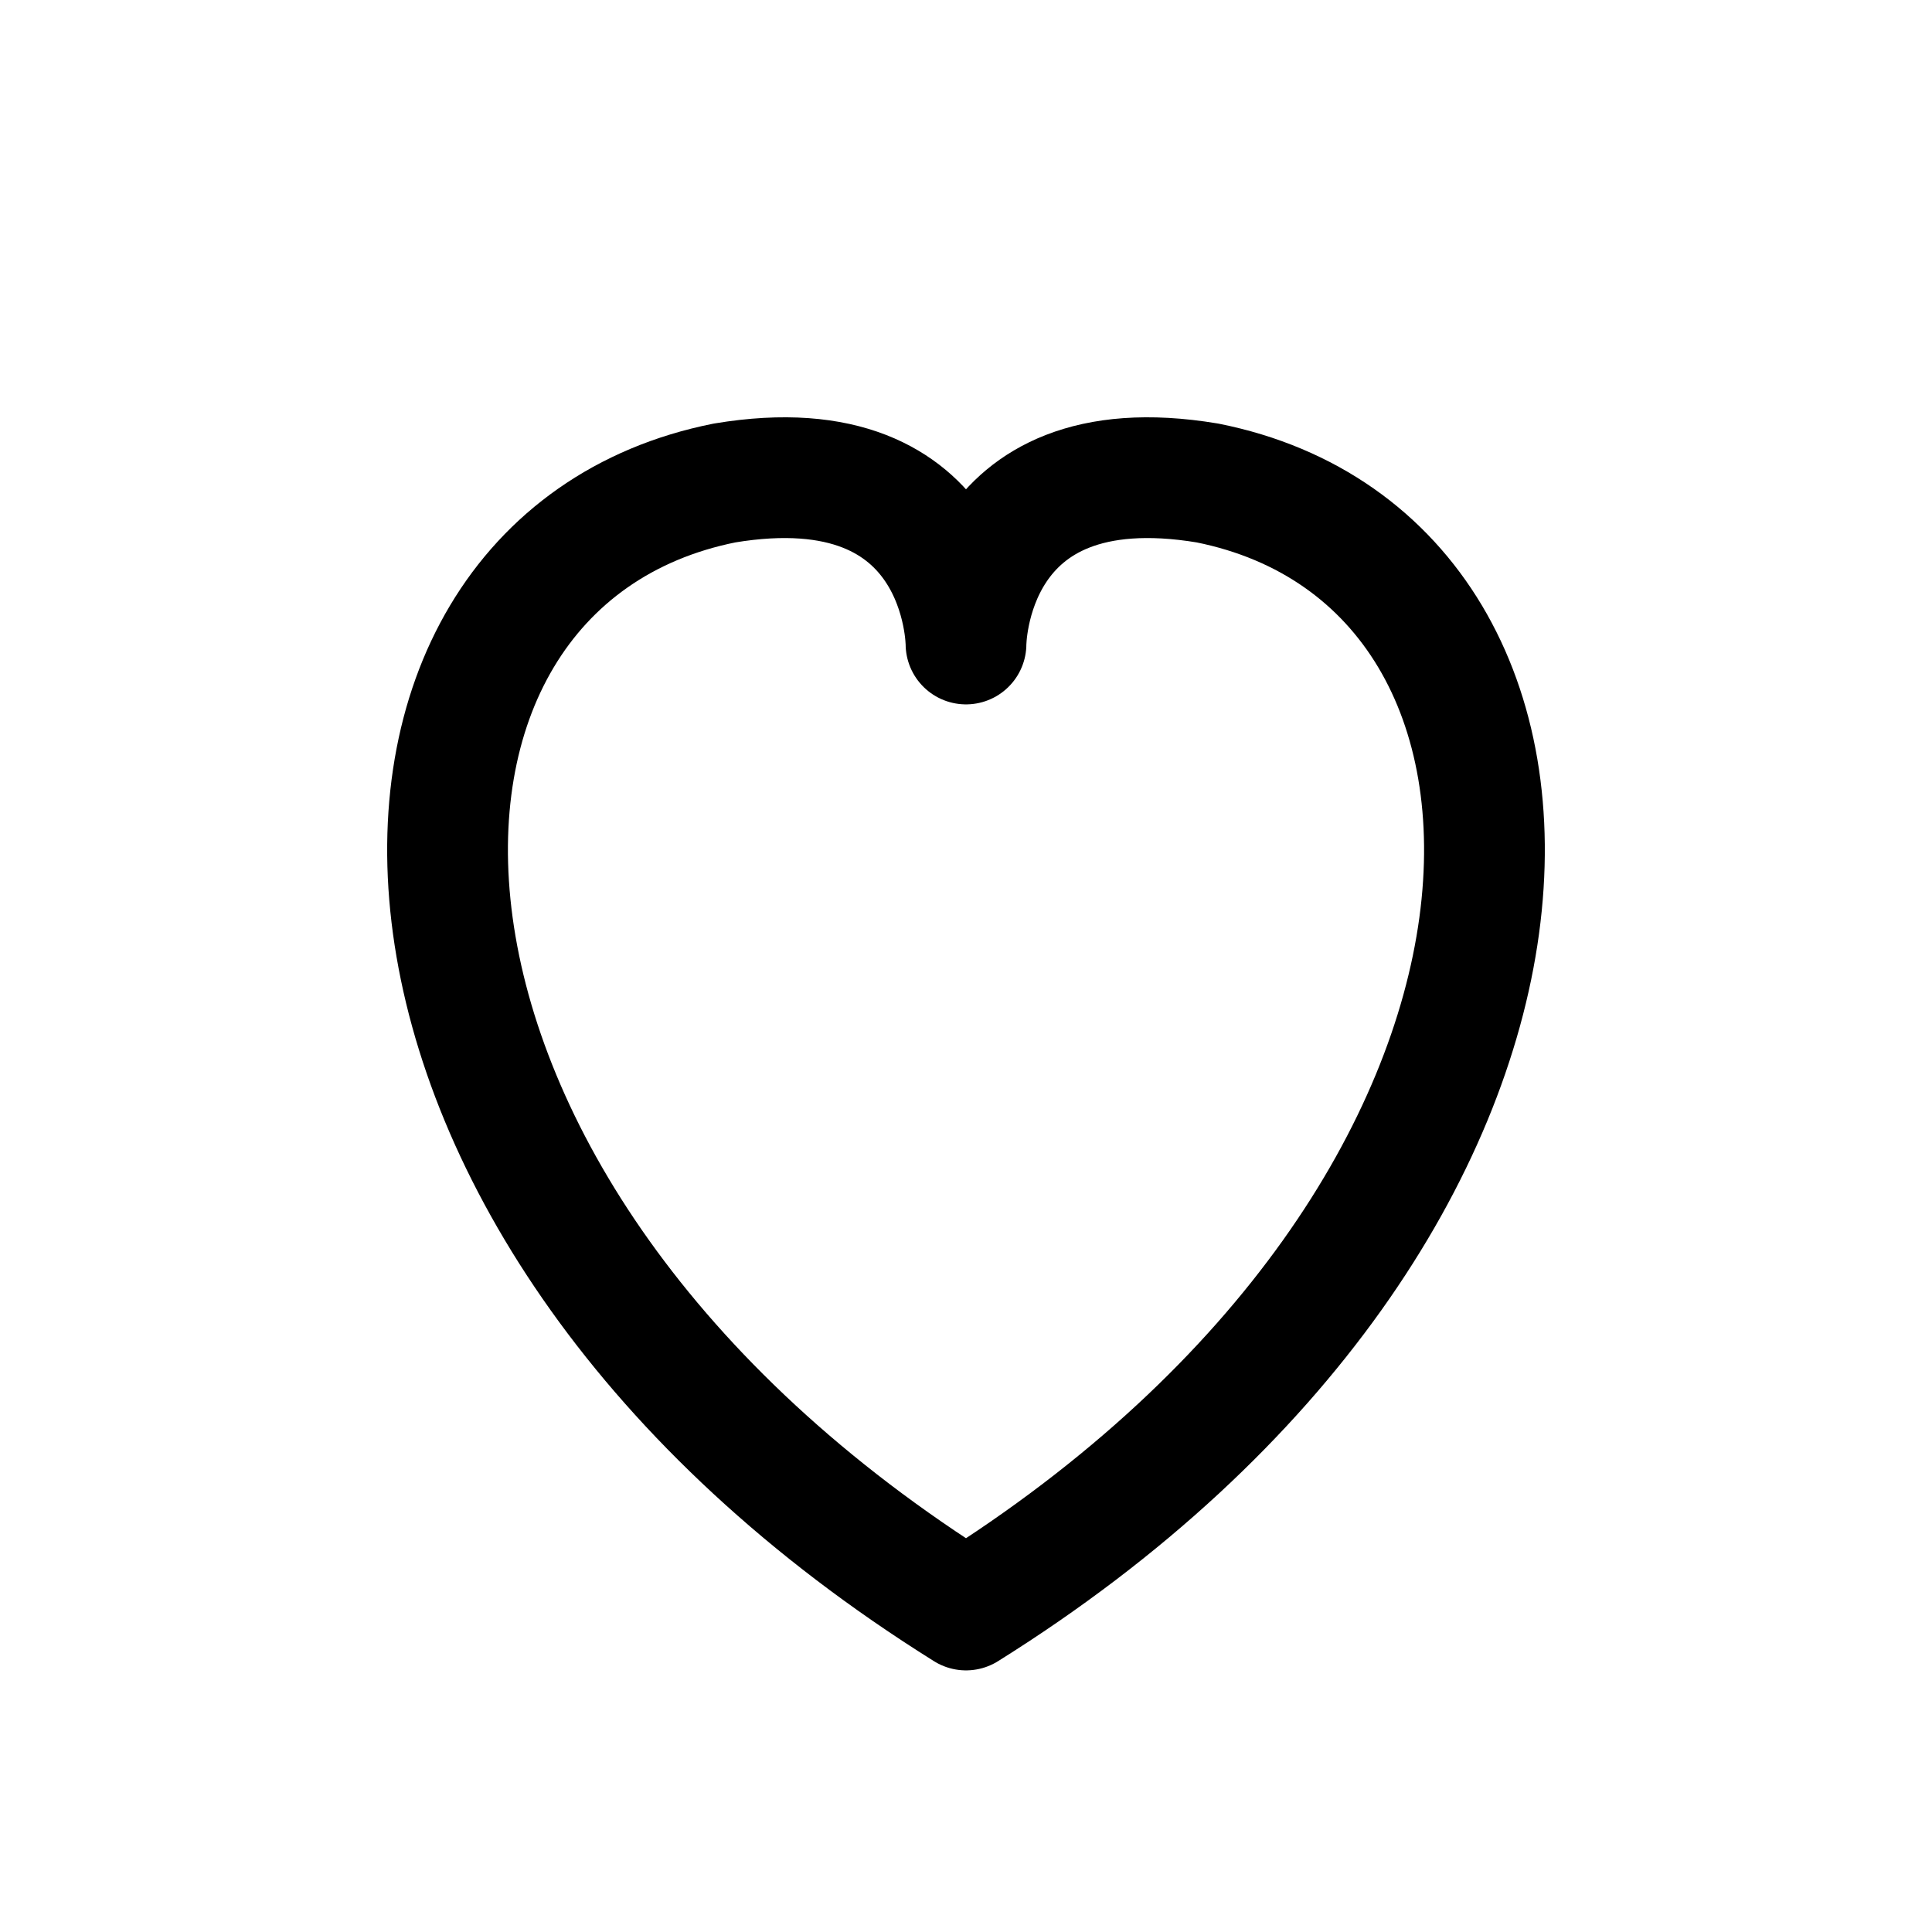 <svg xmlns="http://www.w3.org/2000/svg" viewBox="0 0 48 48" width="512" height="512" fill="none" stroke="currentColor" stroke-width="3" stroke-linecap="round" stroke-linejoin="round">
  <path d="M24 40C8 30 8 14 18 12c6-1 6 4 6 4s0-5 6-4c10 2 10 18-6 28z"/>
</svg>